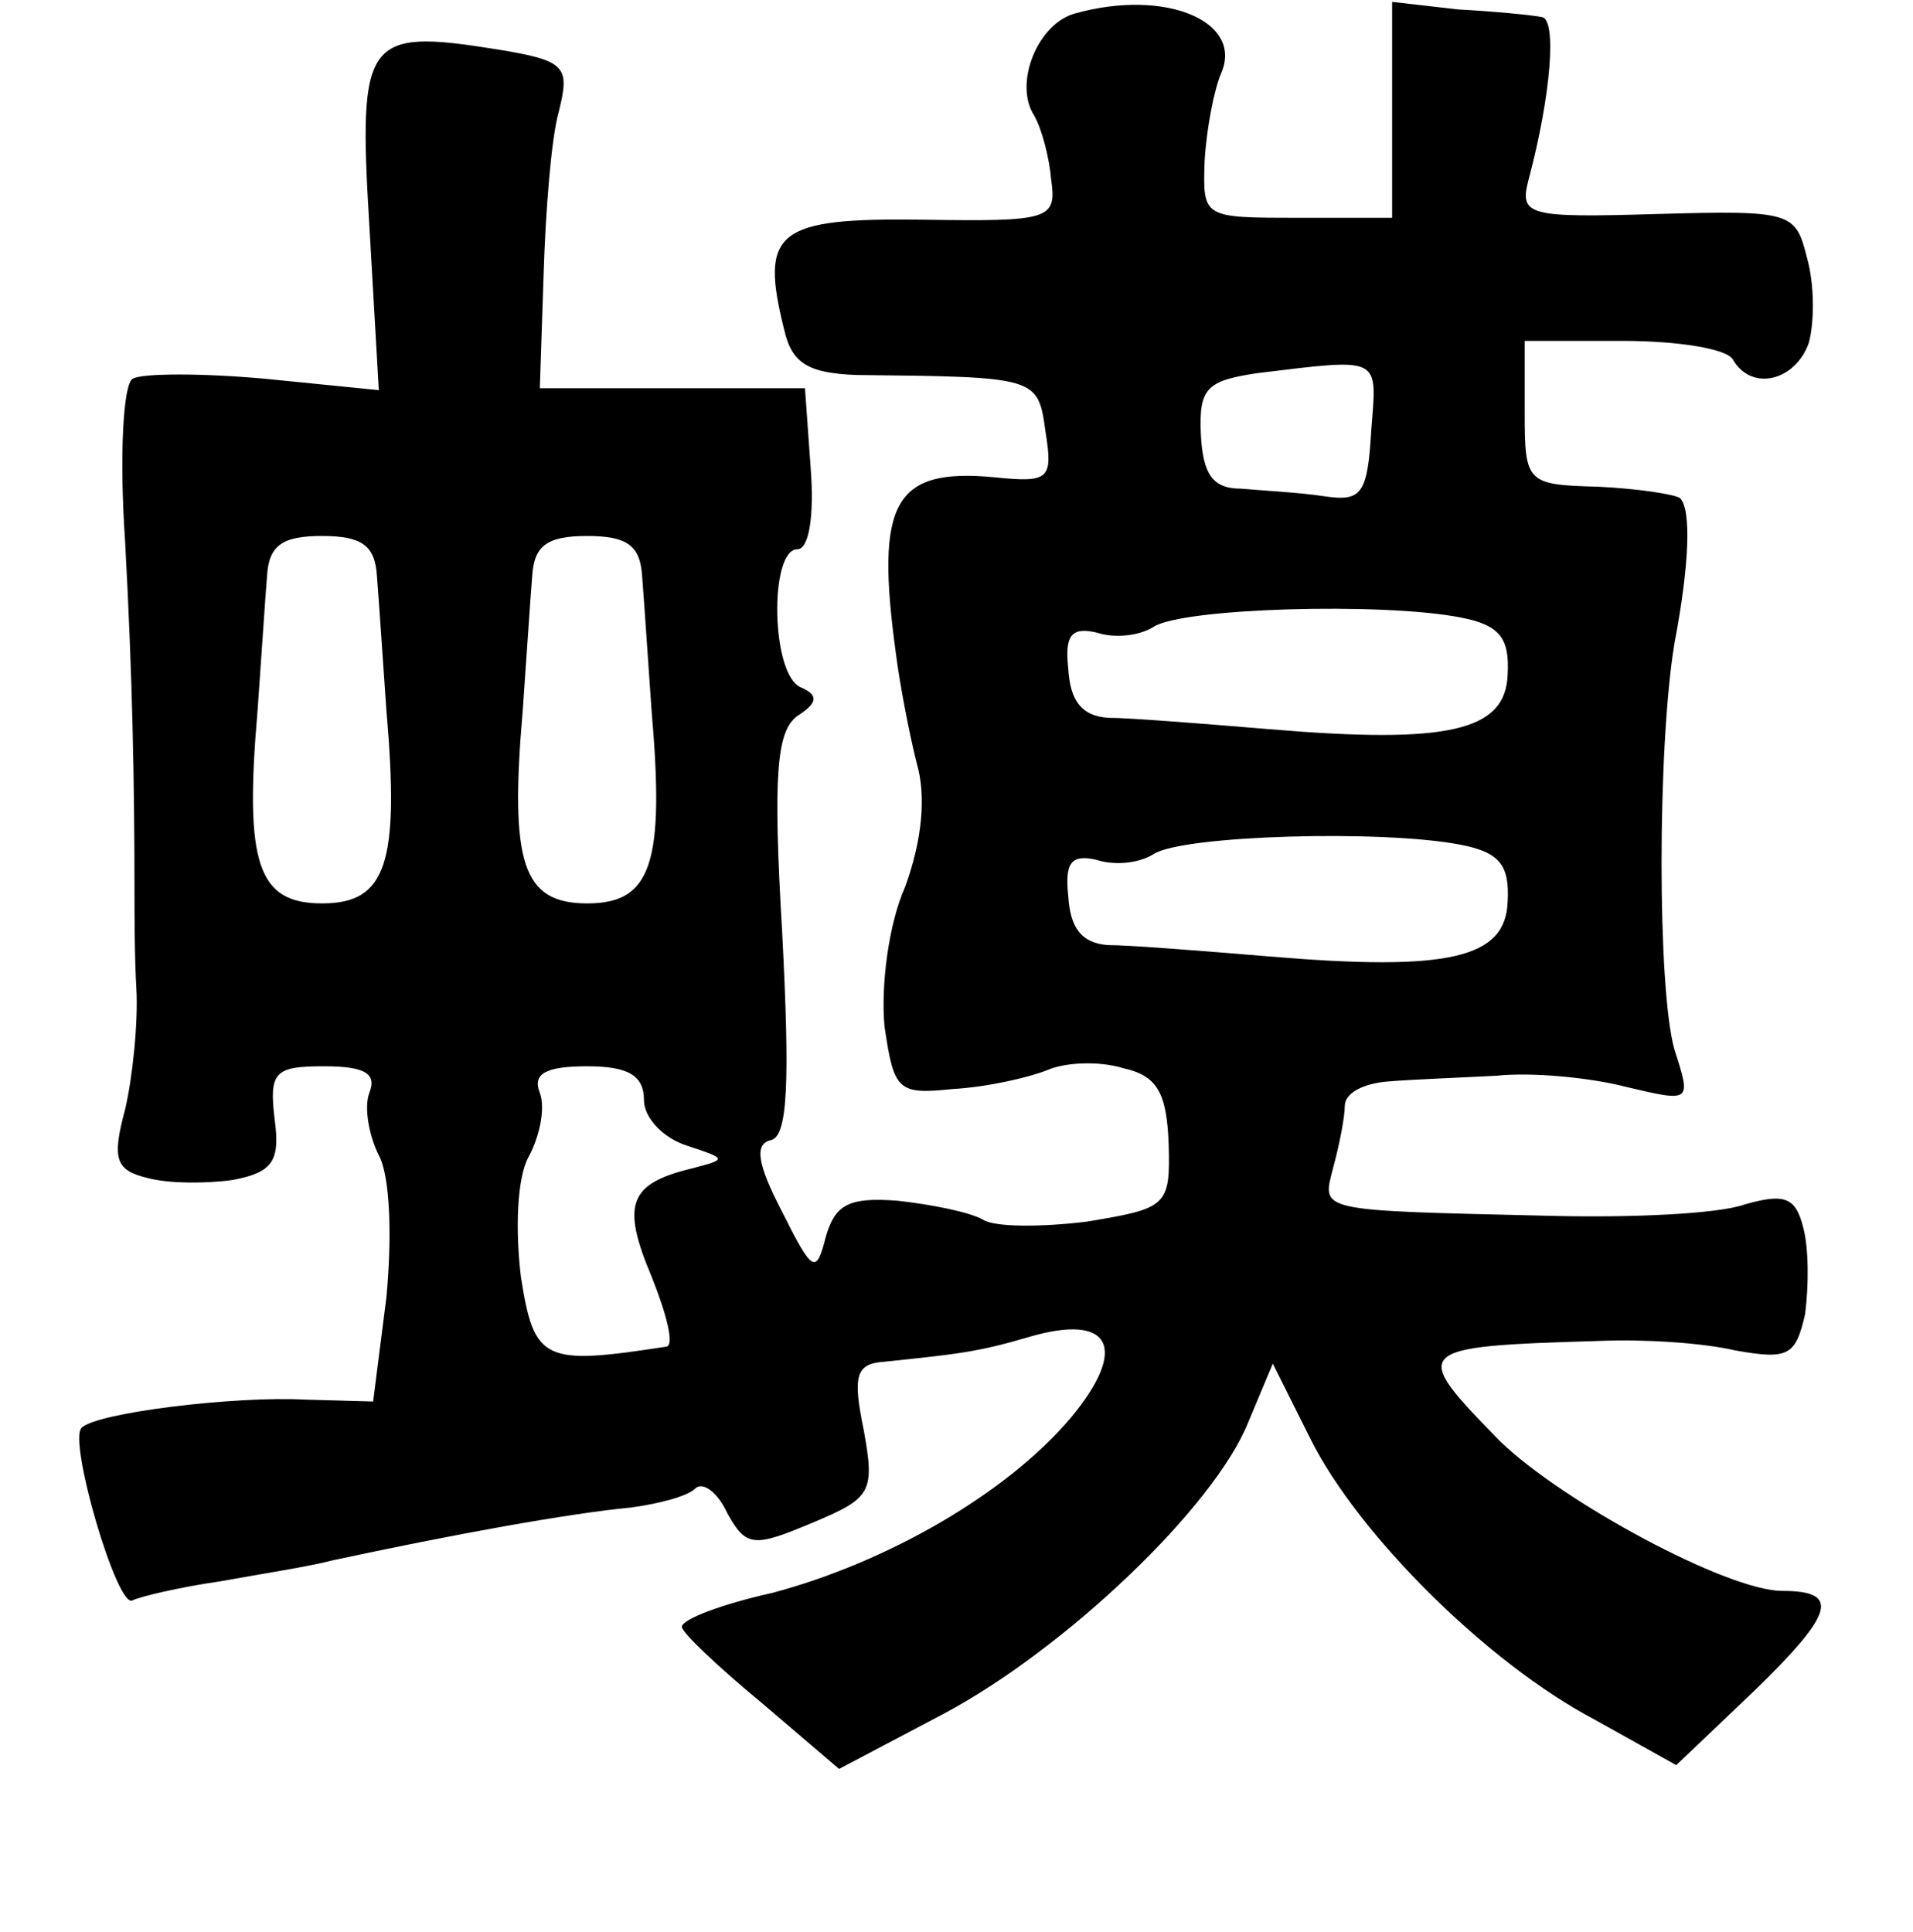 <?xml version="1.0" standalone="no"?>
<!DOCTYPE svg PUBLIC "-//W3C//DTD SVG 20010904//EN"
 "http://www.w3.org/TR/2001/REC-SVG-20010904/DTD/svg10.dtd">
<svg version="1.0" xmlns="http://www.w3.org/2000/svg"
 width="101pt" height="102pt" viewBox="0 0 101 102"
 preserveAspectRatio="xMidYMid meet">
<g transform="translate(0,102) scale(0.1,-0.1)"
fill="#000000" stroke="none">
<path d="M568 1013 c-20 -5 -33 -37 -22 -54 4 -7 8 -22 9 -34 3 -21 -1 -22
-68 -21 -77 1 -86 -6 -73 -58 4 -18 13 -23 38 -24 96 -1 96 -1 100 -30 4 -25
2 -27 -27 -24 -53 5 -63 -13 -52 -93 2 -16 7 -42 11 -58 5 -17 3 -40 -6 -65
-9 -20 -13 -53 -11 -74 5 -34 7 -36 36 -33 18 1 40 6 50 10 9 4 27 5 40 1 18
-4 23 -13 24 -40 1 -33 -1 -34 -43 -41 -24 -3 -49 -3 -55 1 -7 4 -27 8 -45 10
-26 2 -33 -2 -38 -19 -5 -20 -7 -19 -23 13 -13 25 -15 36 -6 38 9 2 10 31 6
109 -5 84 -3 107 8 115 11 7 11 11 2 15 -16 6 -17 73 -2 73 6 0 9 17 7 43 l-3
42 -70 0 -70 0 2 60 c1 33 4 72 8 86 6 24 4 27 -33 33 -69 11 -73 6 -67 -93
l5 -87 -60 6 c-33 3 -65 3 -70 0 -5 -3 -7 -41 -4 -85 4 -73 5 -130 5 -185 0
-11 0 -35 1 -52 1 -18 -2 -47 -6 -64 -7 -26 -5 -32 12 -36 11 -3 31 -3 45 -1
21 4 25 10 22 32 -3 25 0 28 26 28 22 0 28 -4 24 -14 -3 -8 0 -23 5 -33 6 -11
7 -43 4 -75 l-7 -55 -36 1 c-37 2 -111 -7 -118 -15 -7 -7 19 -96 27 -91 4 2
25 7 46 10 22 4 48 8 59 11 65 14 126 25 158 28 15 2 30 6 34 10 4 4 12 -2 17
-13 10 -18 14 -18 45 -5 31 13 33 16 27 49 -6 29 -4 35 11 36 38 4 49 5 76 13
44 13 53 -6 22 -43 -34 -40 -97 -76 -157 -92 -27 -6 -48 -14 -48 -18 0 -3 19
-21 42 -40 l41 -35 55 29 c64 34 143 109 161 154 l13 31 20 -40 c25 -50 93
-118 150 -148 l43 -24 42 40 c41 40 45 52 14 52 -29 0 -116 47 -149 79 -48 49
-47 50 53 53 22 1 54 -1 71 -5 28 -5 32 -3 37 19 2 15 2 35 -1 46 -4 16 -10
18 -31 12 -14 -5 -60 -7 -101 -6 -127 3 -122 2 -116 26 3 11 6 26 6 32 0 7 10
12 23 13 12 1 38 2 57 3 19 2 50 -1 69 -6 34 -8 34 -8 25 20 -9 32 -9 159 0
214 8 42 9 71 3 77 -3 2 -22 5 -43 6 -38 1 -39 2 -39 39 l0 38 52 0 c28 0 55
-4 58 -10 10 -17 33 -11 40 9 3 11 3 31 -1 45 -6 24 -8 25 -79 23 -68 -2 -73
-1 -68 18 12 45 15 85 7 86 -5 1 -25 3 -44 4 l-35 4 0 -57 0 -57 -50 0 c-50 0
-50 0 -49 30 1 17 5 38 9 47 11 27 -30 44 -77 31z m156 -220 c-2 -34 -5 -38
-25 -35 -13 2 -33 3 -44 4 -15 0 -20 8 -21 29 -1 24 3 28 30 32 66 8 63 9 60
-30z m-525 -77 c1 -12 3 -43 5 -71 7 -81 0 -102 -34 -102 -34 0 -41 21 -34
102 2 28 4 59 5 71 1 16 8 21 29 21 21 0 28 -5 29 -21z m140 0 c1 -12 3 -43 5
-71 7 -81 0 -102 -34 -102 -34 0 -41 21 -34 102 2 28 4 59 5 71 1 16 8 21 29
21 21 0 28 -5 29 -21z m432 -22 c21 -4 26 -11 25 -30 -1 -30 -31 -37 -126 -29
-36 3 -74 6 -85 6 -14 1 -20 9 -21 26 -2 18 2 22 15 19 9 -3 22 -2 30 3 15 10
121 13 162 5z m0 -120 c21 -4 26 -11 25 -30 -1 -30 -31 -37 -126 -29 -36 3
-74 6 -85 6 -14 1 -20 9 -21 26 -2 18 2 22 15 19 9 -3 22 -2 30 3 15 10 121
13 162 5z m-431 -135 c0 -9 10 -20 23 -24 21 -7 21 -7 2 -12 -33 -8 -37 -19
-21 -57 8 -20 12 -36 8 -37 -65 -10 -70 -8 -77 37 -3 25 -2 52 4 63 6 11 9 26
6 34 -4 10 3 14 25 14 22 0 30 -5 30 -18z"/>
</g>
</svg>
